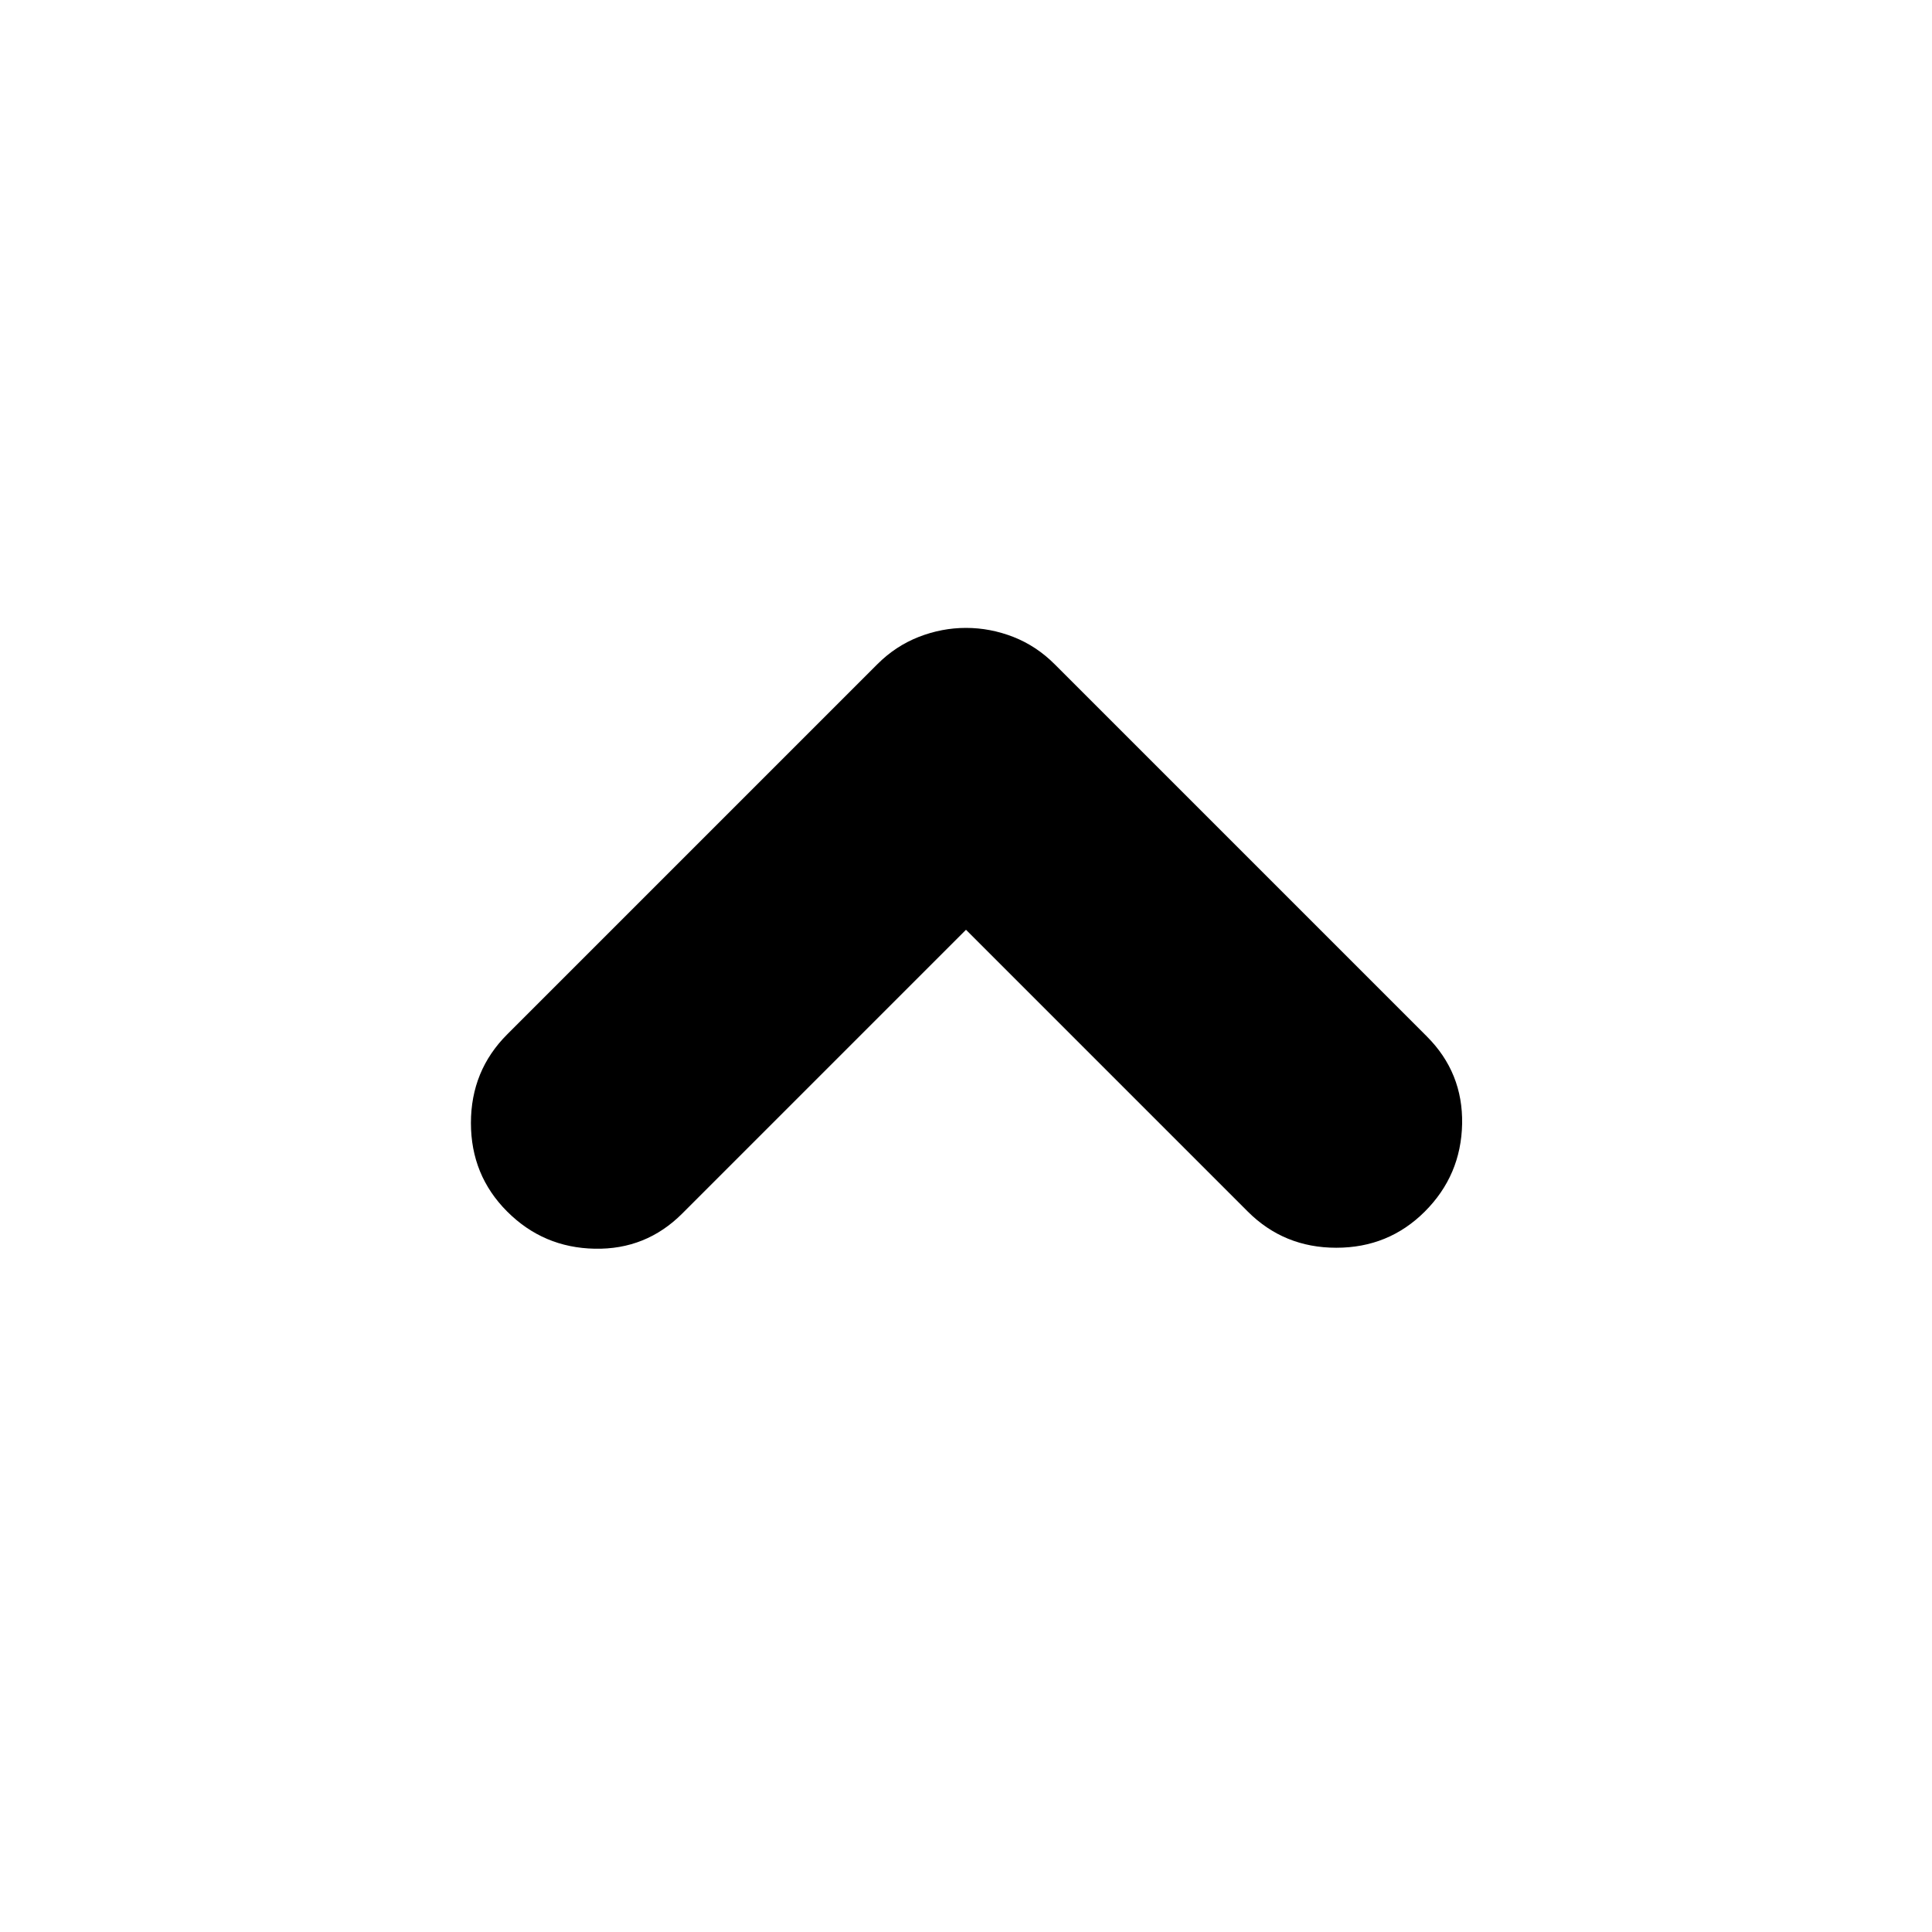 <svg xmlns="http://www.w3.org/2000/svg" height="24" width="24"><path d="M6.3 15.05q-.45-.45-.45-1.1 0-.65.45-1.1l4.6-4.6q.225-.225.513-.338Q11.7 7.8 12 7.8t.588.112q.287.113.512.338l4.625 4.625q.45.45.438 1.087-.013.638-.463 1.088-.45.45-1.1.45-.65 0-1.1-.45l-3.5-3.5-3.525 3.525q-.45.45-1.087.437Q6.75 15.5 6.3 15.05Z"/></svg>